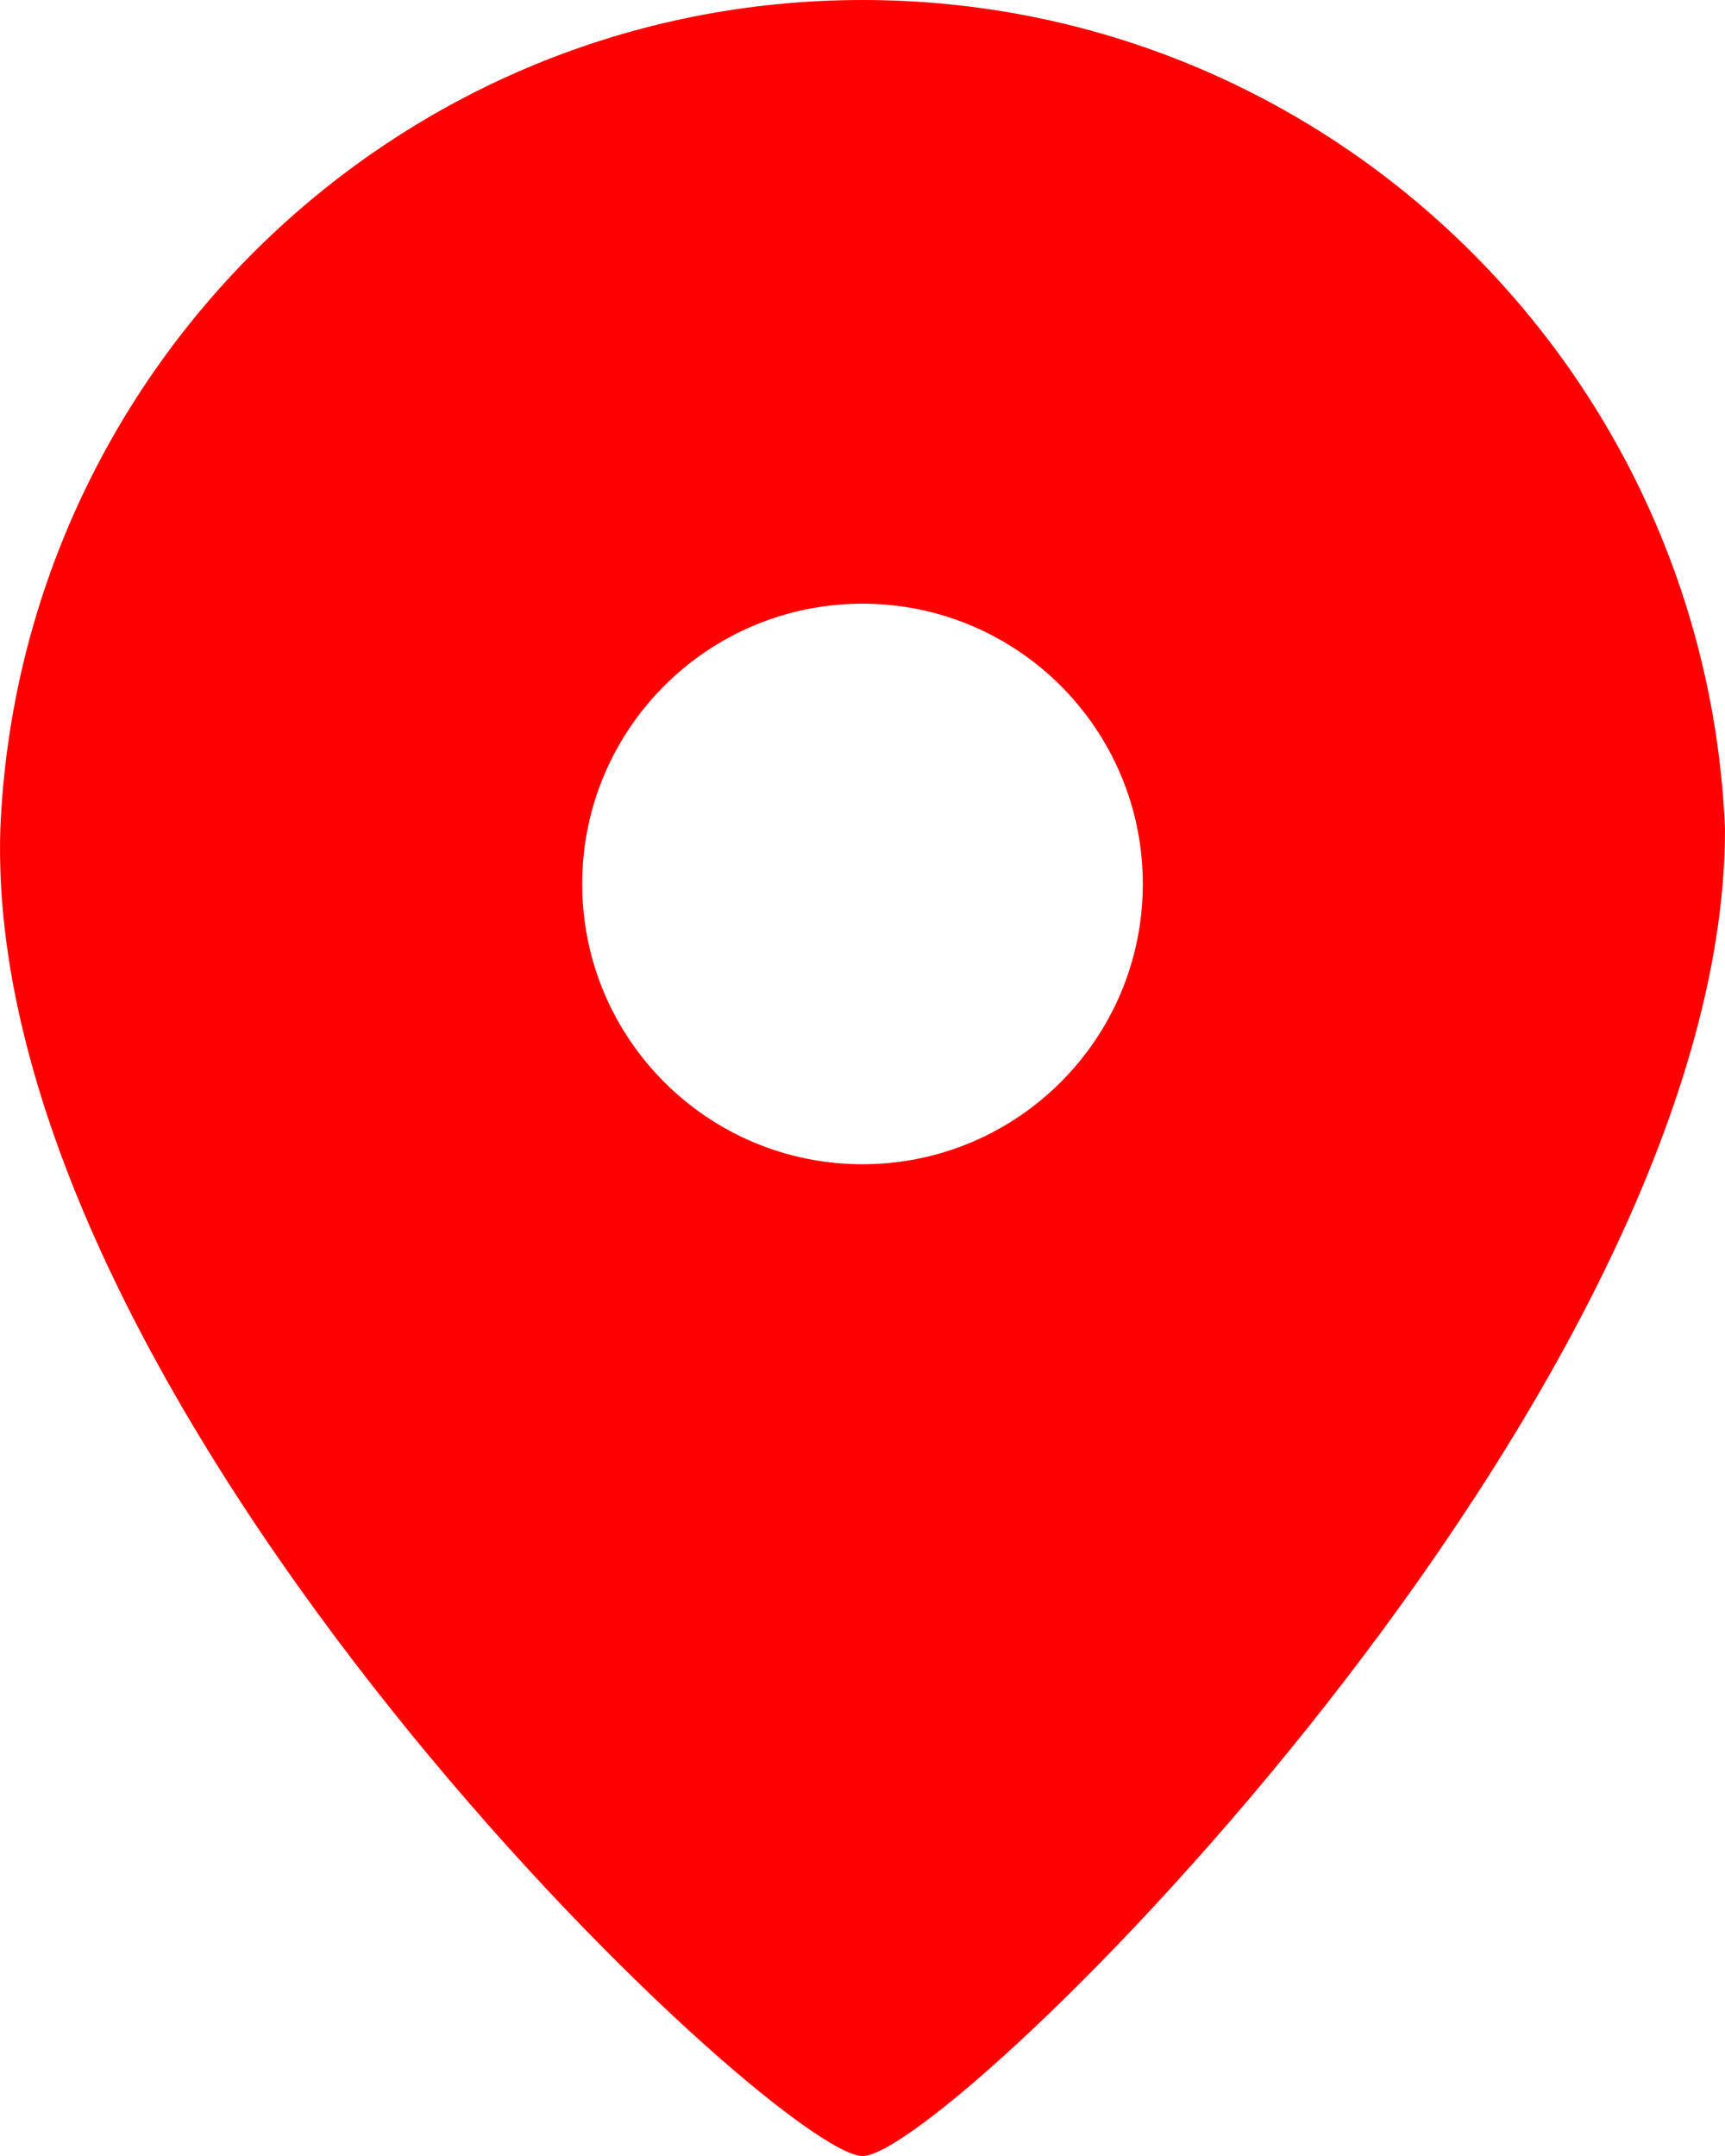 <svg width="16" height="20" viewBox="0 0 16 20" fill="none" xmlns="http://www.w3.org/2000/svg">
<path fill-rule="evenodd" clip-rule="evenodd" d="M16 7.691C15.822 3.413 12.309 0 8.001 0C3.694 0 0.181 3.413 0.003 7.691C-0.164 13.092 7.201 20 8.001 20C8.802 20 16 12.932 16 7.691ZM8 10.8C9.436 10.8 10.6 9.636 10.6 8.2C10.6 6.764 9.436 5.6 8 5.6C6.564 5.6 5.4 6.764 5.4 8.2C5.4 9.636 6.564 10.8 8 10.8Z" fill="#FF0000"/>
</svg>
